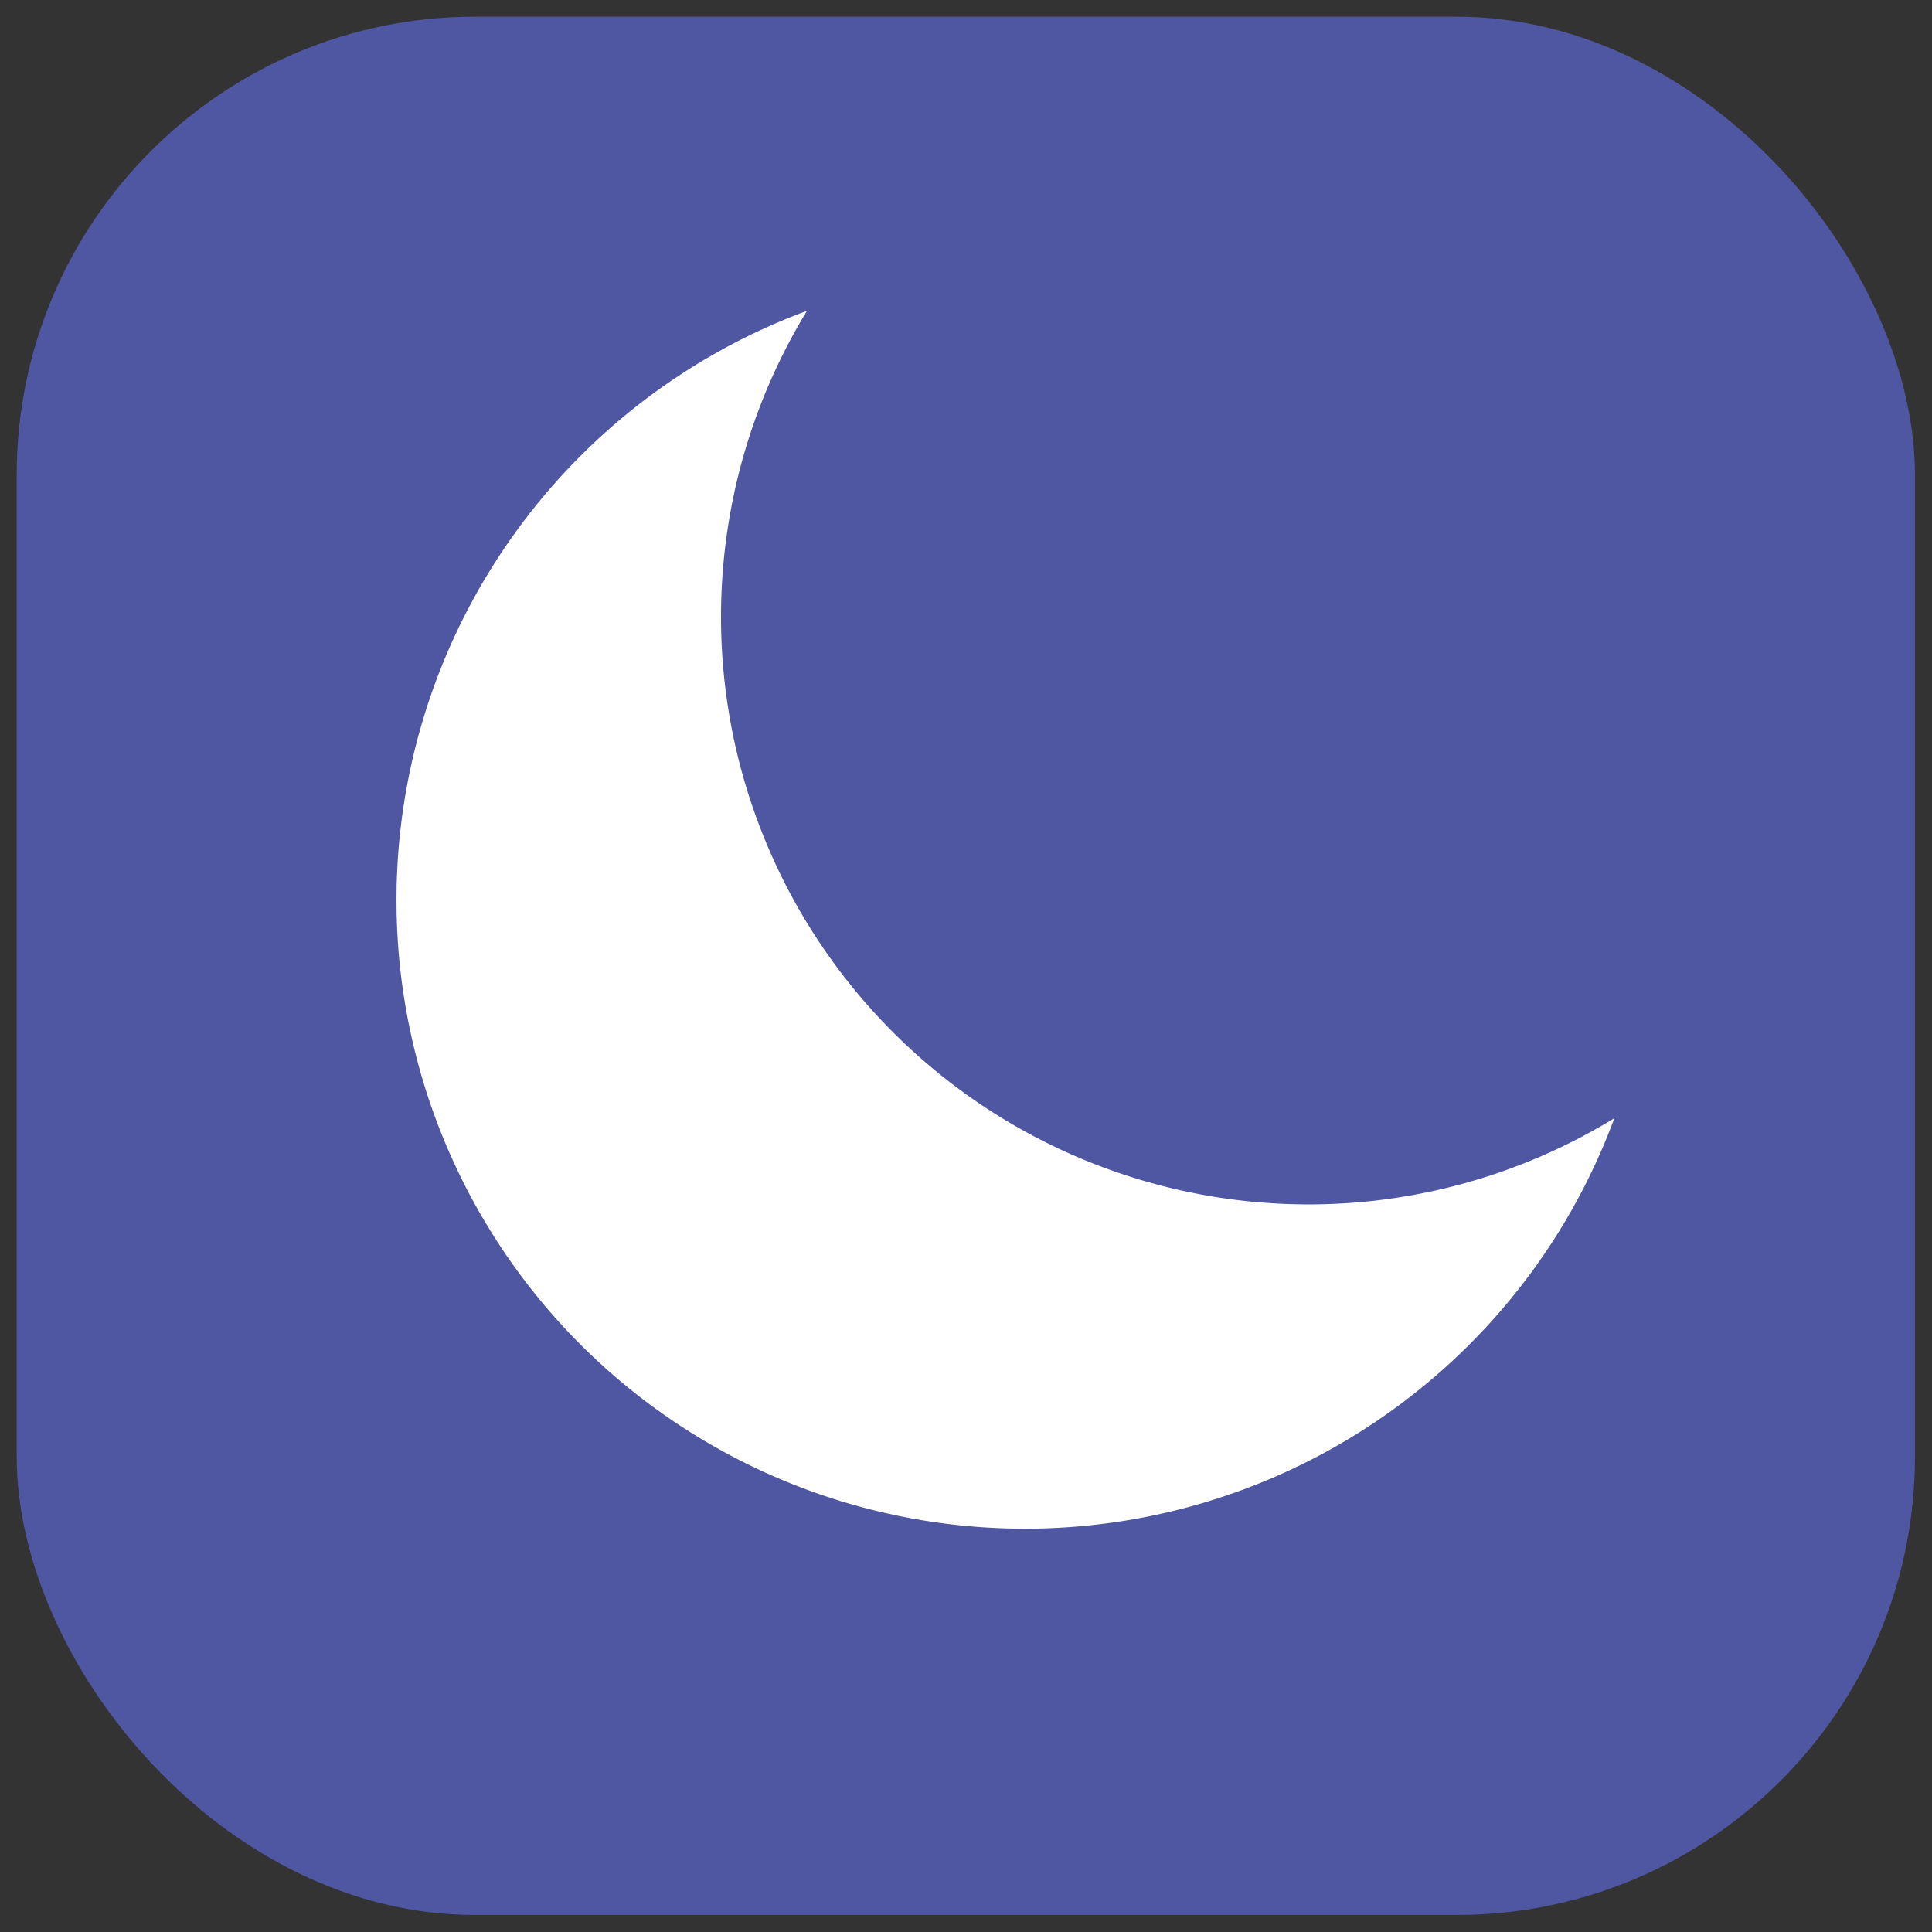 <svg id="Ebene_1" data-name="Ebene 1" xmlns="http://www.w3.org/2000/svg" viewBox="0 0 56.69 56.69"><rect x="0" y="0" width="56.69" height="56.69" fill="#333333" stroke="none"/><defs><style>.cls-1{fill:#4f56a2;}.cls-2{fill:#fff;}</style></defs><rect class="cls-1" x="0.49" y="0.49" width="55.7" height="55.7" rx="13.45"/><path class="cls-2" d="M38.42,35.34A17.24,17.24,0,0,1,23.68,9.12,18.44,18.44,0,1,0,47.37,32.81,17.16,17.16,0,0,1,38.42,35.34Z"/></svg>